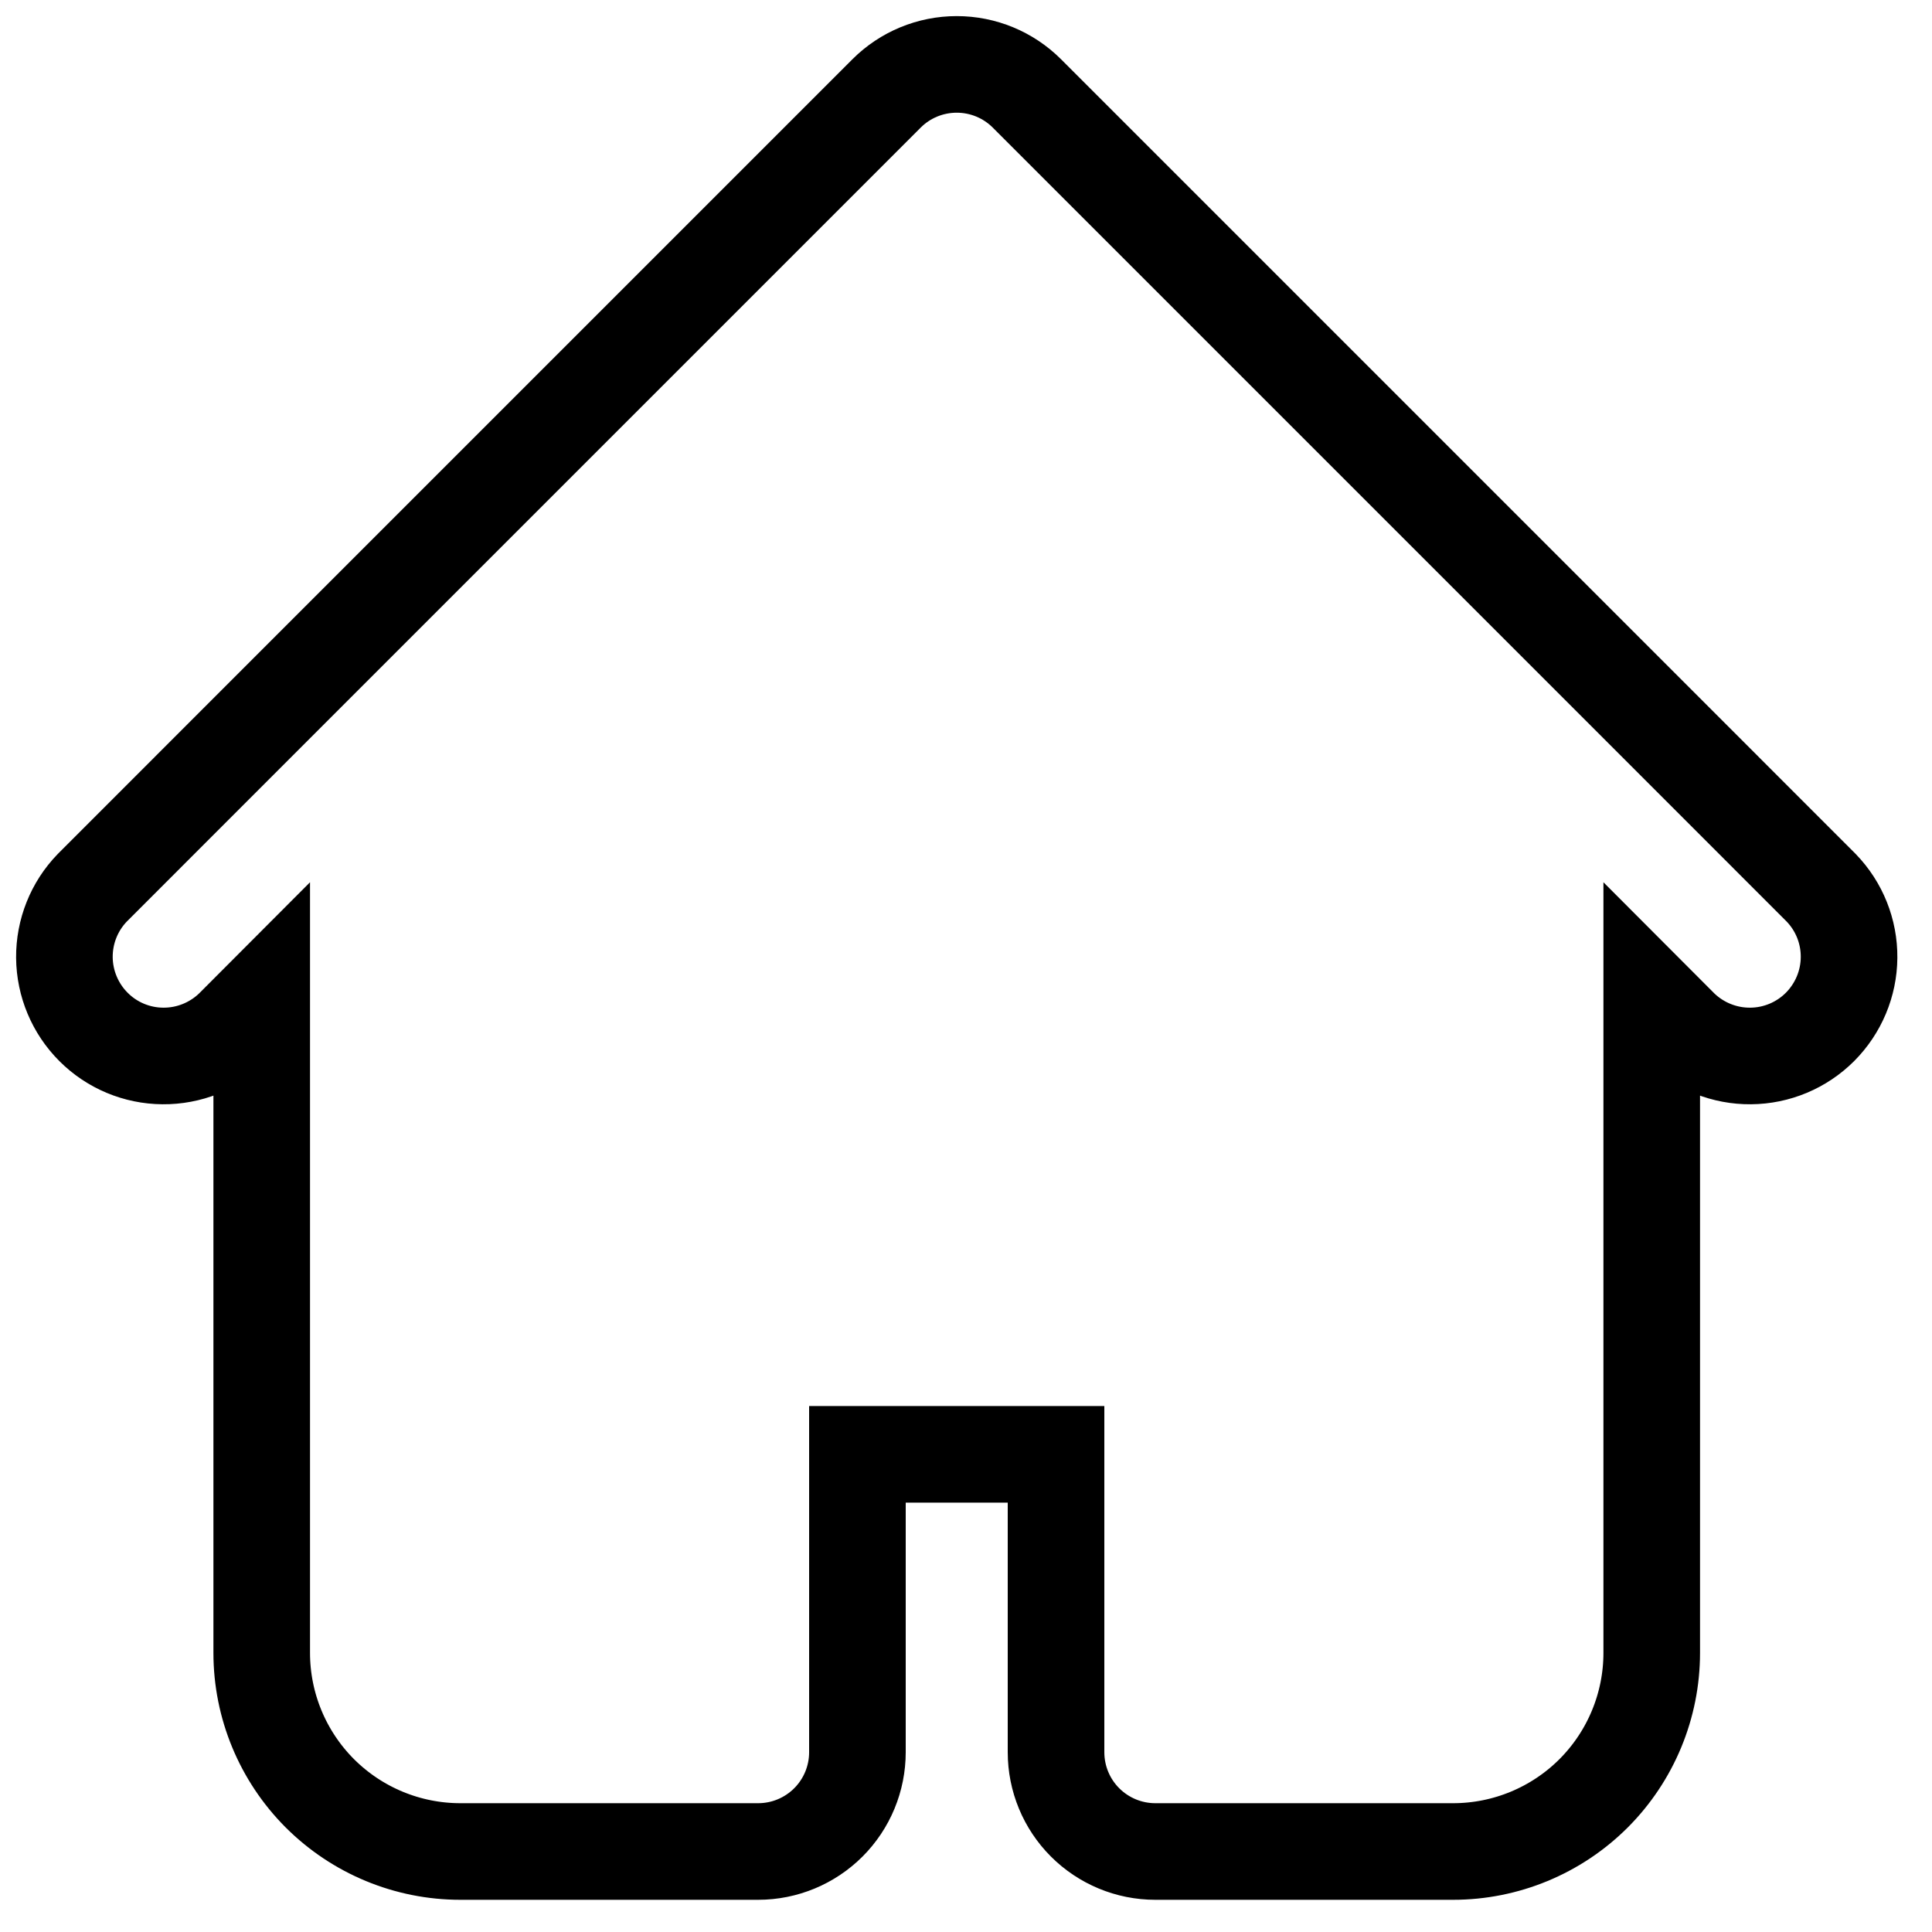 <svg width="30" height="30" viewBox="0 0 30 30" fill="none" xmlns="http://www.w3.org/2000/svg">
<path fill-rule="evenodd" clip-rule="evenodd" d="M13.766 1.451C14.055 1.162 14.447 1 14.856 1C15.265 1 15.657 1.162 15.946 1.451L25.196 10.701L28.279 13.785C28.56 14.075 28.716 14.465 28.712 14.869C28.709 15.273 28.546 15.66 28.261 15.946C27.975 16.232 27.588 16.394 27.184 16.397C26.78 16.401 26.39 16.245 26.099 15.965L25.648 15.513V25.666C25.648 26.484 25.323 27.268 24.745 27.847C24.166 28.425 23.382 28.75 22.564 28.75H17.939C17.53 28.75 17.138 28.587 16.849 28.298C16.56 28.009 16.398 27.617 16.398 27.208V22.583H13.314V27.208C13.314 27.617 13.152 28.009 12.863 28.298C12.574 28.587 12.182 28.75 11.773 28.75H7.148C6.33 28.75 5.546 28.425 4.967 27.847C4.389 27.268 4.064 26.484 4.064 25.666V15.513L3.613 15.965C3.322 16.245 2.932 16.401 2.528 16.397C2.124 16.394 1.737 16.232 1.452 15.946C1.166 15.66 1.004 15.273 1 14.869C0.997 14.465 1.152 14.075 1.433 13.785L4.516 10.701L13.766 1.451Z" stroke="black" stroke-width="1.5"/>
</svg>
